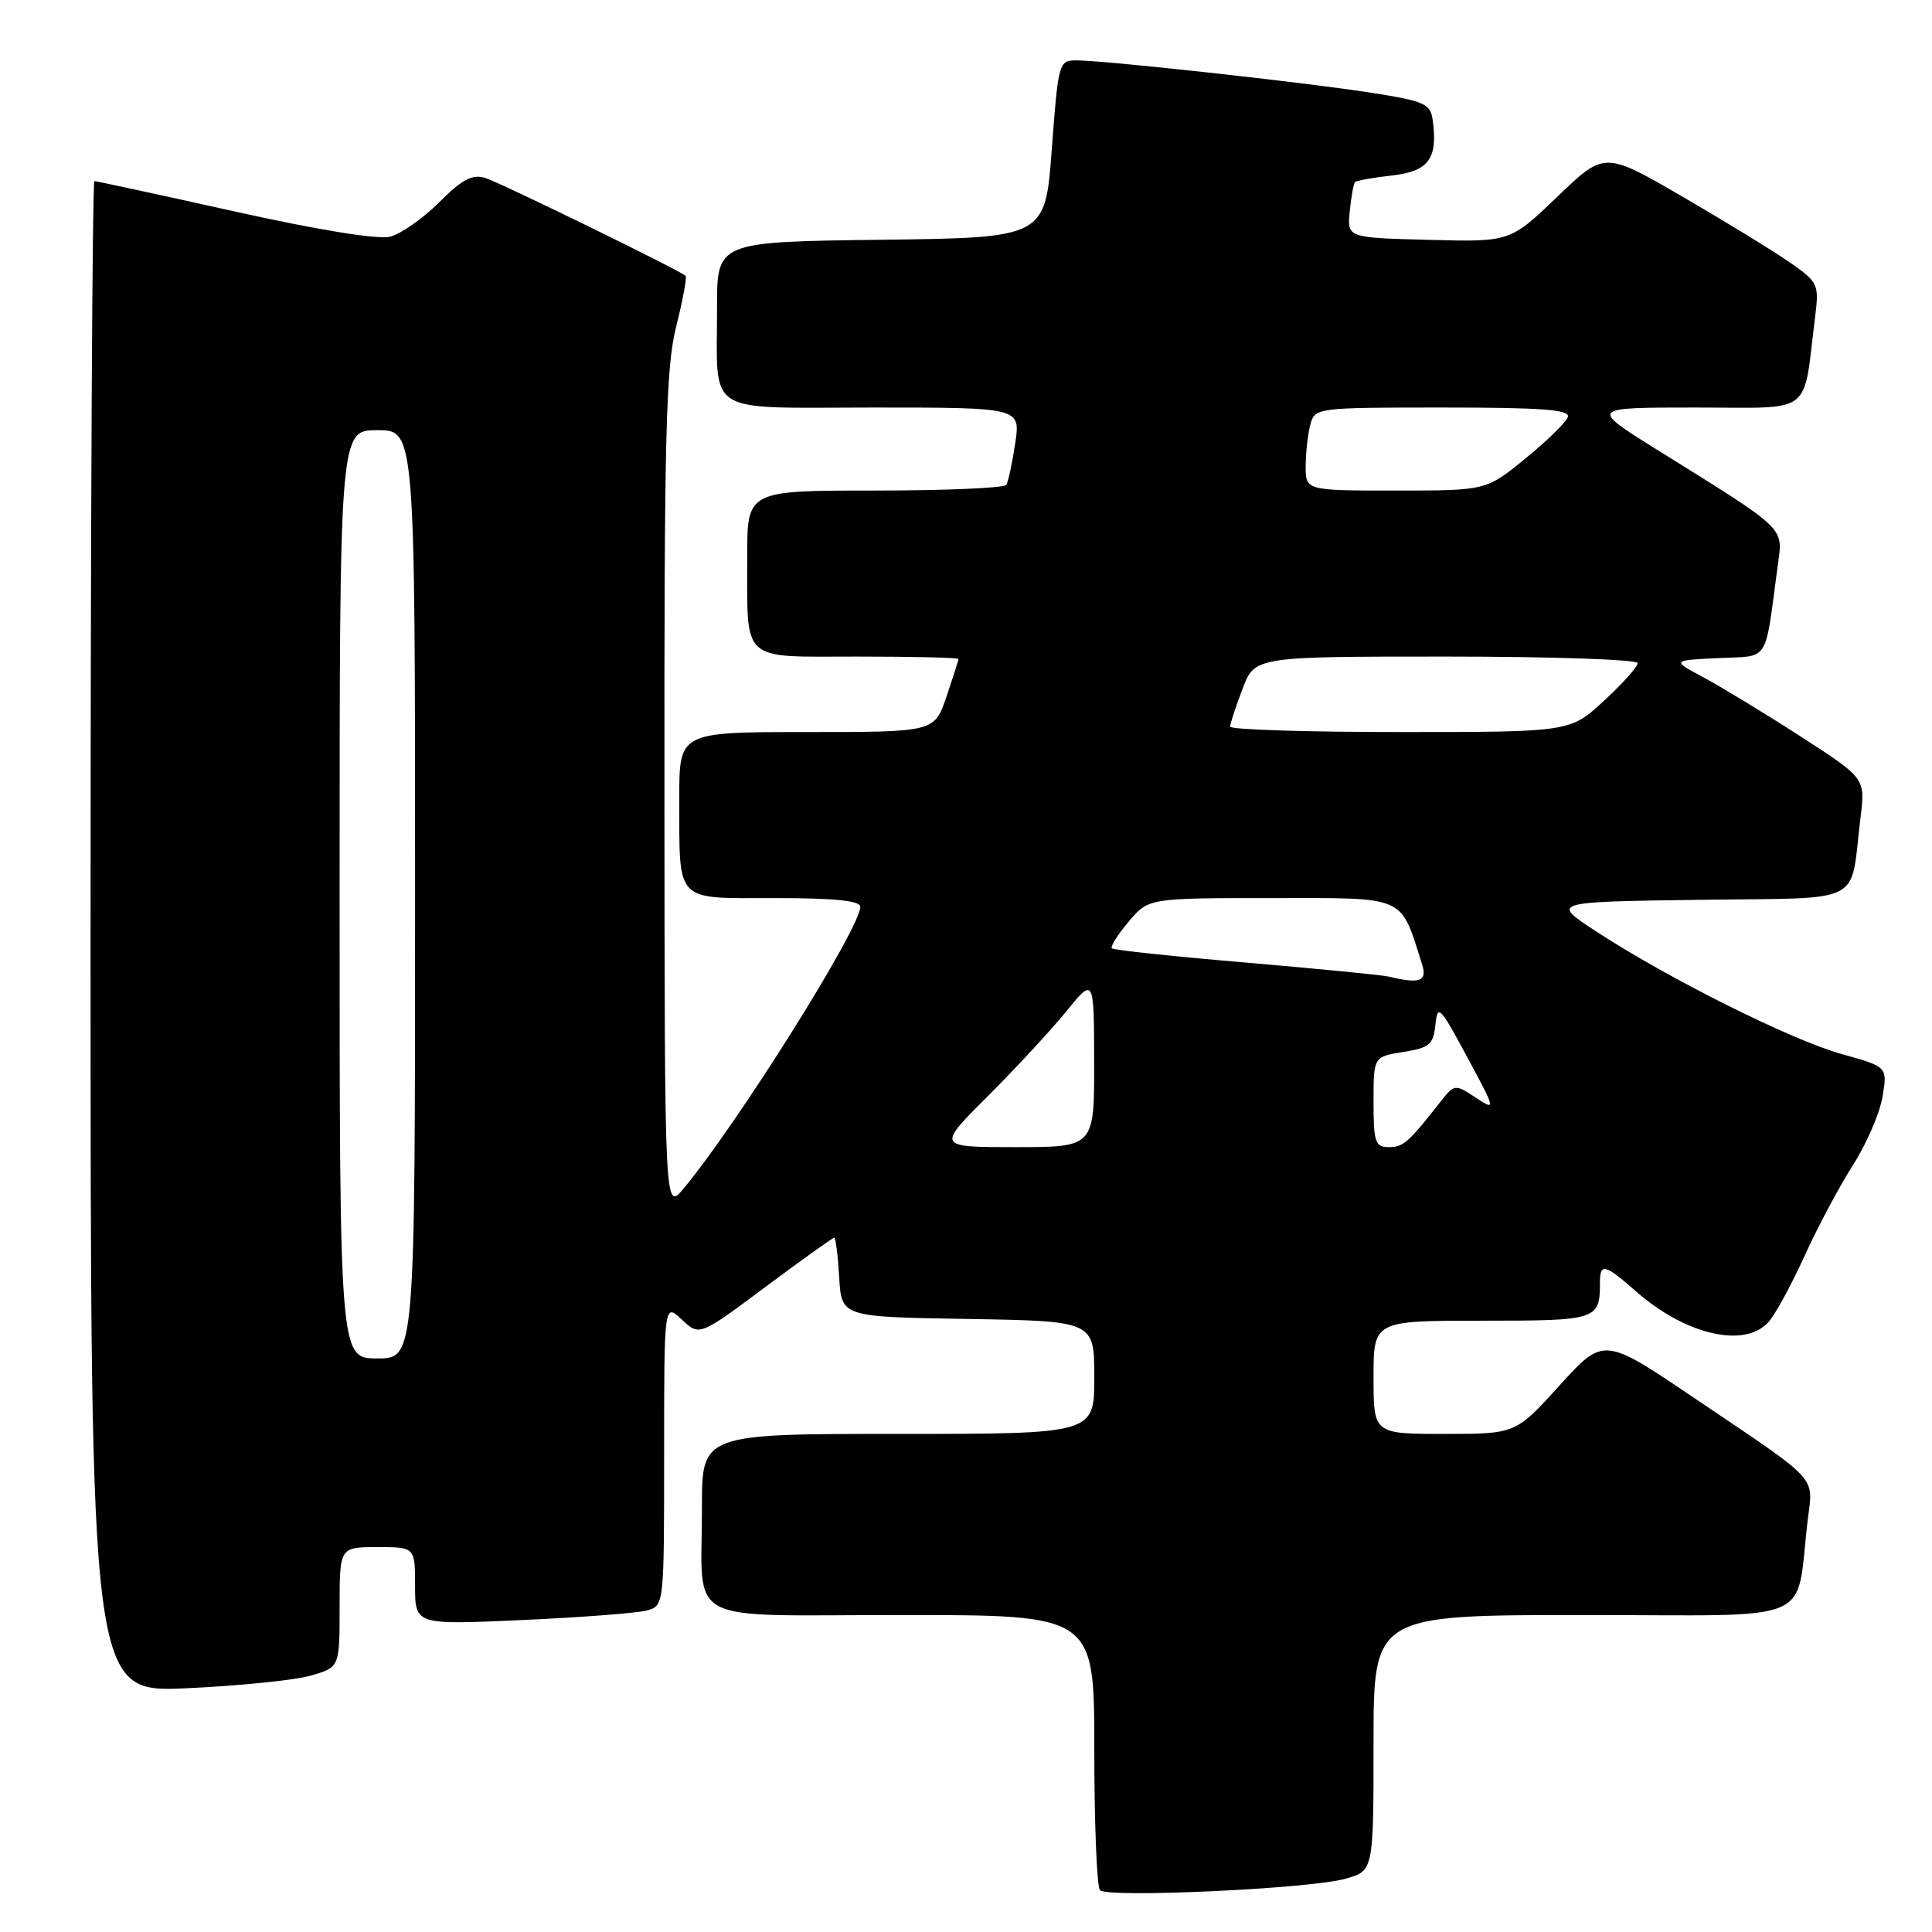 <?xml version="1.0" encoding="UTF-8" standalone="no"?>
<!DOCTYPE svg PUBLIC "-//W3C//DTD SVG 1.1//EN" "http://www.w3.org/Graphics/SVG/1.1/DTD/svg11.dtd" >
<svg xmlns="http://www.w3.org/2000/svg" xmlns:xlink="http://www.w3.org/1999/xlink" version="1.1" viewBox="0 0 256 256">
 <g >
 <path fill="currentColor"
d=" M 178.25 248.95 C 182.00 247.91 182.00 247.91 182.00 230.95 C 182.00 214.00 182.00 214.00 209.91 214.00 C 241.28 214.00 237.84 215.46 239.53 201.43 C 240.25 195.45 241.30 196.58 224.61 185.32 C 212.50 177.13 212.50 177.13 206.66 183.57 C 200.83 190.00 200.83 190.00 191.41 190.00 C 182.00 190.00 182.00 190.00 182.00 182.50 C 182.00 175.00 182.00 175.00 196.39 175.00 C 211.70 175.00 212.00 174.90 212.00 169.92 C 212.00 167.32 212.65 167.48 216.80 171.13 C 223.33 176.87 231.16 178.69 234.32 175.20 C 235.21 174.22 237.35 170.29 239.08 166.49 C 240.81 162.68 243.69 157.26 245.49 154.44 C 247.30 151.63 249.07 147.53 249.44 145.34 C 250.11 141.36 250.11 141.36 244.04 139.67 C 237.40 137.83 220.99 129.63 211.50 123.42 C 205.50 119.50 205.50 119.50 225.18 119.23 C 247.47 118.92 245.08 120.14 246.53 108.31 C 247.17 103.12 247.17 103.12 238.57 97.57 C 233.84 94.52 228.06 91.01 225.73 89.76 C 221.50 87.50 221.50 87.50 227.67 87.20 C 234.58 86.87 233.79 88.10 235.56 74.94 C 236.25 69.75 236.98 70.44 219.55 59.58 C 210.61 54.00 210.61 54.00 224.72 54.00 C 240.52 54.00 238.85 55.27 240.51 42.00 C 241.05 37.66 240.93 37.40 237.17 34.78 C 235.02 33.28 228.62 29.36 222.94 26.06 C 212.61 20.06 212.61 20.06 206.36 26.06 C 200.10 32.07 200.10 32.07 189.30 31.78 C 178.50 31.50 178.50 31.50 178.85 28.00 C 179.04 26.07 179.35 24.33 179.55 24.13 C 179.74 23.93 181.95 23.53 184.46 23.25 C 189.33 22.70 190.56 21.00 189.83 15.85 C 189.53 13.73 188.71 13.38 181.50 12.26 C 172.49 10.87 146.33 8.00 142.65 8.00 C 140.30 8.00 140.23 8.25 139.37 19.75 C 138.50 31.50 138.50 31.50 116.75 31.77 C 95.00 32.04 95.00 32.04 95.01 40.77 C 95.04 55.28 93.02 54.00 115.73 54.00 C 135.23 54.00 135.23 54.00 134.52 58.75 C 134.13 61.36 133.60 63.84 133.34 64.25 C 133.09 64.66 125.26 65.00 115.94 65.00 C 99.00 65.00 99.00 65.00 99.01 73.75 C 99.04 87.97 97.97 87.00 113.62 87.00 C 120.98 87.00 127.00 87.14 127.00 87.32 C 127.00 87.50 126.28 89.75 125.41 92.32 C 123.81 97.00 123.81 97.00 106.91 97.00 C 90.00 97.00 90.00 97.00 90.01 105.75 C 90.04 119.80 89.27 119.00 102.62 119.00 C 110.55 119.00 114.00 119.35 114.00 120.15 C 114.00 122.97 97.76 148.86 90.57 157.50 C 88.07 160.50 88.07 160.50 88.04 105.06 C 88.01 57.49 88.23 48.72 89.60 43.25 C 90.48 39.74 91.04 36.72 90.85 36.55 C 90.02 35.79 66.29 24.20 64.30 23.58 C 62.58 23.05 61.25 23.75 58.20 26.80 C 56.05 28.95 53.12 31.00 51.68 31.36 C 50.08 31.77 42.12 30.47 31.04 28.01 C 21.13 25.80 12.78 24.00 12.51 24.00 C 12.23 24.00 12.00 69.06 12.00 124.14 C 12.00 224.29 12.00 224.29 24.75 223.70 C 31.76 223.38 39.19 222.62 41.25 222.01 C 45.00 220.91 45.00 220.91 45.00 212.95 C 45.00 205.00 45.00 205.00 50.00 205.00 C 55.00 205.00 55.00 205.00 55.00 210.16 C 55.00 215.31 55.00 215.31 69.25 214.66 C 77.09 214.31 84.51 213.73 85.75 213.39 C 87.99 212.77 88.00 212.66 88.00 192.71 C 88.00 172.65 88.00 172.65 90.34 174.85 C 92.68 177.05 92.68 177.05 101.43 170.52 C 106.24 166.94 110.34 164.00 110.54 164.00 C 110.73 164.00 111.03 166.36 111.20 169.25 C 111.50 174.50 111.50 174.50 128.25 174.77 C 145.00 175.05 145.00 175.05 145.00 182.52 C 145.00 190.00 145.00 190.00 119.00 190.00 C 93.00 190.00 93.00 190.00 93.01 199.75 C 93.04 215.61 90.03 214.00 119.62 214.00 C 145.00 214.00 145.00 214.00 145.00 231.83 C 145.00 241.64 145.34 250.02 145.75 250.46 C 146.75 251.51 173.50 250.28 178.25 248.95 Z  M 45.00 118.50 C 45.00 57.00 45.00 57.00 50.00 57.00 C 55.00 57.00 55.00 57.00 55.00 118.50 C 55.00 180.00 55.00 180.00 50.00 180.00 C 45.00 180.00 45.00 180.00 45.00 118.50 Z  M 130.89 145.25 C 134.60 141.54 139.29 136.47 141.30 134.00 C 144.96 129.50 144.96 129.50 144.98 140.75 C 145.00 152.00 145.00 152.00 134.56 152.00 C 124.12 152.00 124.12 152.00 130.89 145.25 Z  M 182.00 146.01 C 182.00 140.02 182.00 140.02 185.95 139.39 C 189.42 138.84 189.93 138.41 190.20 135.78 C 190.48 133.02 190.79 133.33 194.38 140.01 C 198.24 147.18 198.24 147.21 195.50 145.41 C 192.78 143.63 192.72 143.63 190.82 146.05 C 186.58 151.45 185.94 152.00 184.01 152.00 C 182.22 152.00 182.00 151.34 182.00 146.01 Z  M 184.00 129.40 C 183.18 129.20 174.68 128.37 165.12 127.55 C 155.56 126.74 147.56 125.89 147.33 125.66 C 147.10 125.44 148.10 123.84 149.55 122.13 C 152.18 119.00 152.18 119.00 168.58 119.00 C 186.58 119.00 185.49 118.52 188.45 127.84 C 189.14 130.03 188.09 130.40 184.00 129.40 Z  M 163.00 96.28 C 163.00 95.89 163.74 93.64 164.64 91.28 C 166.27 87.00 166.27 87.00 191.64 87.00 C 205.59 87.00 217.00 87.39 217.00 87.87 C 217.00 88.35 214.99 90.60 212.52 92.87 C 208.04 97.00 208.04 97.00 185.52 97.00 C 173.14 97.00 163.00 96.68 163.00 96.28 Z  M 173.01 61.75 C 173.02 59.96 173.30 57.49 173.63 56.25 C 174.23 54.03 174.45 54.00 191.20 54.00 C 204.33 54.00 208.07 54.28 207.75 55.25 C 207.53 55.94 205.00 58.41 202.13 60.75 C 196.93 65.00 196.93 65.00 184.96 65.00 C 173.00 65.00 173.00 65.00 173.01 61.75 Z "/>
</g>
</svg>